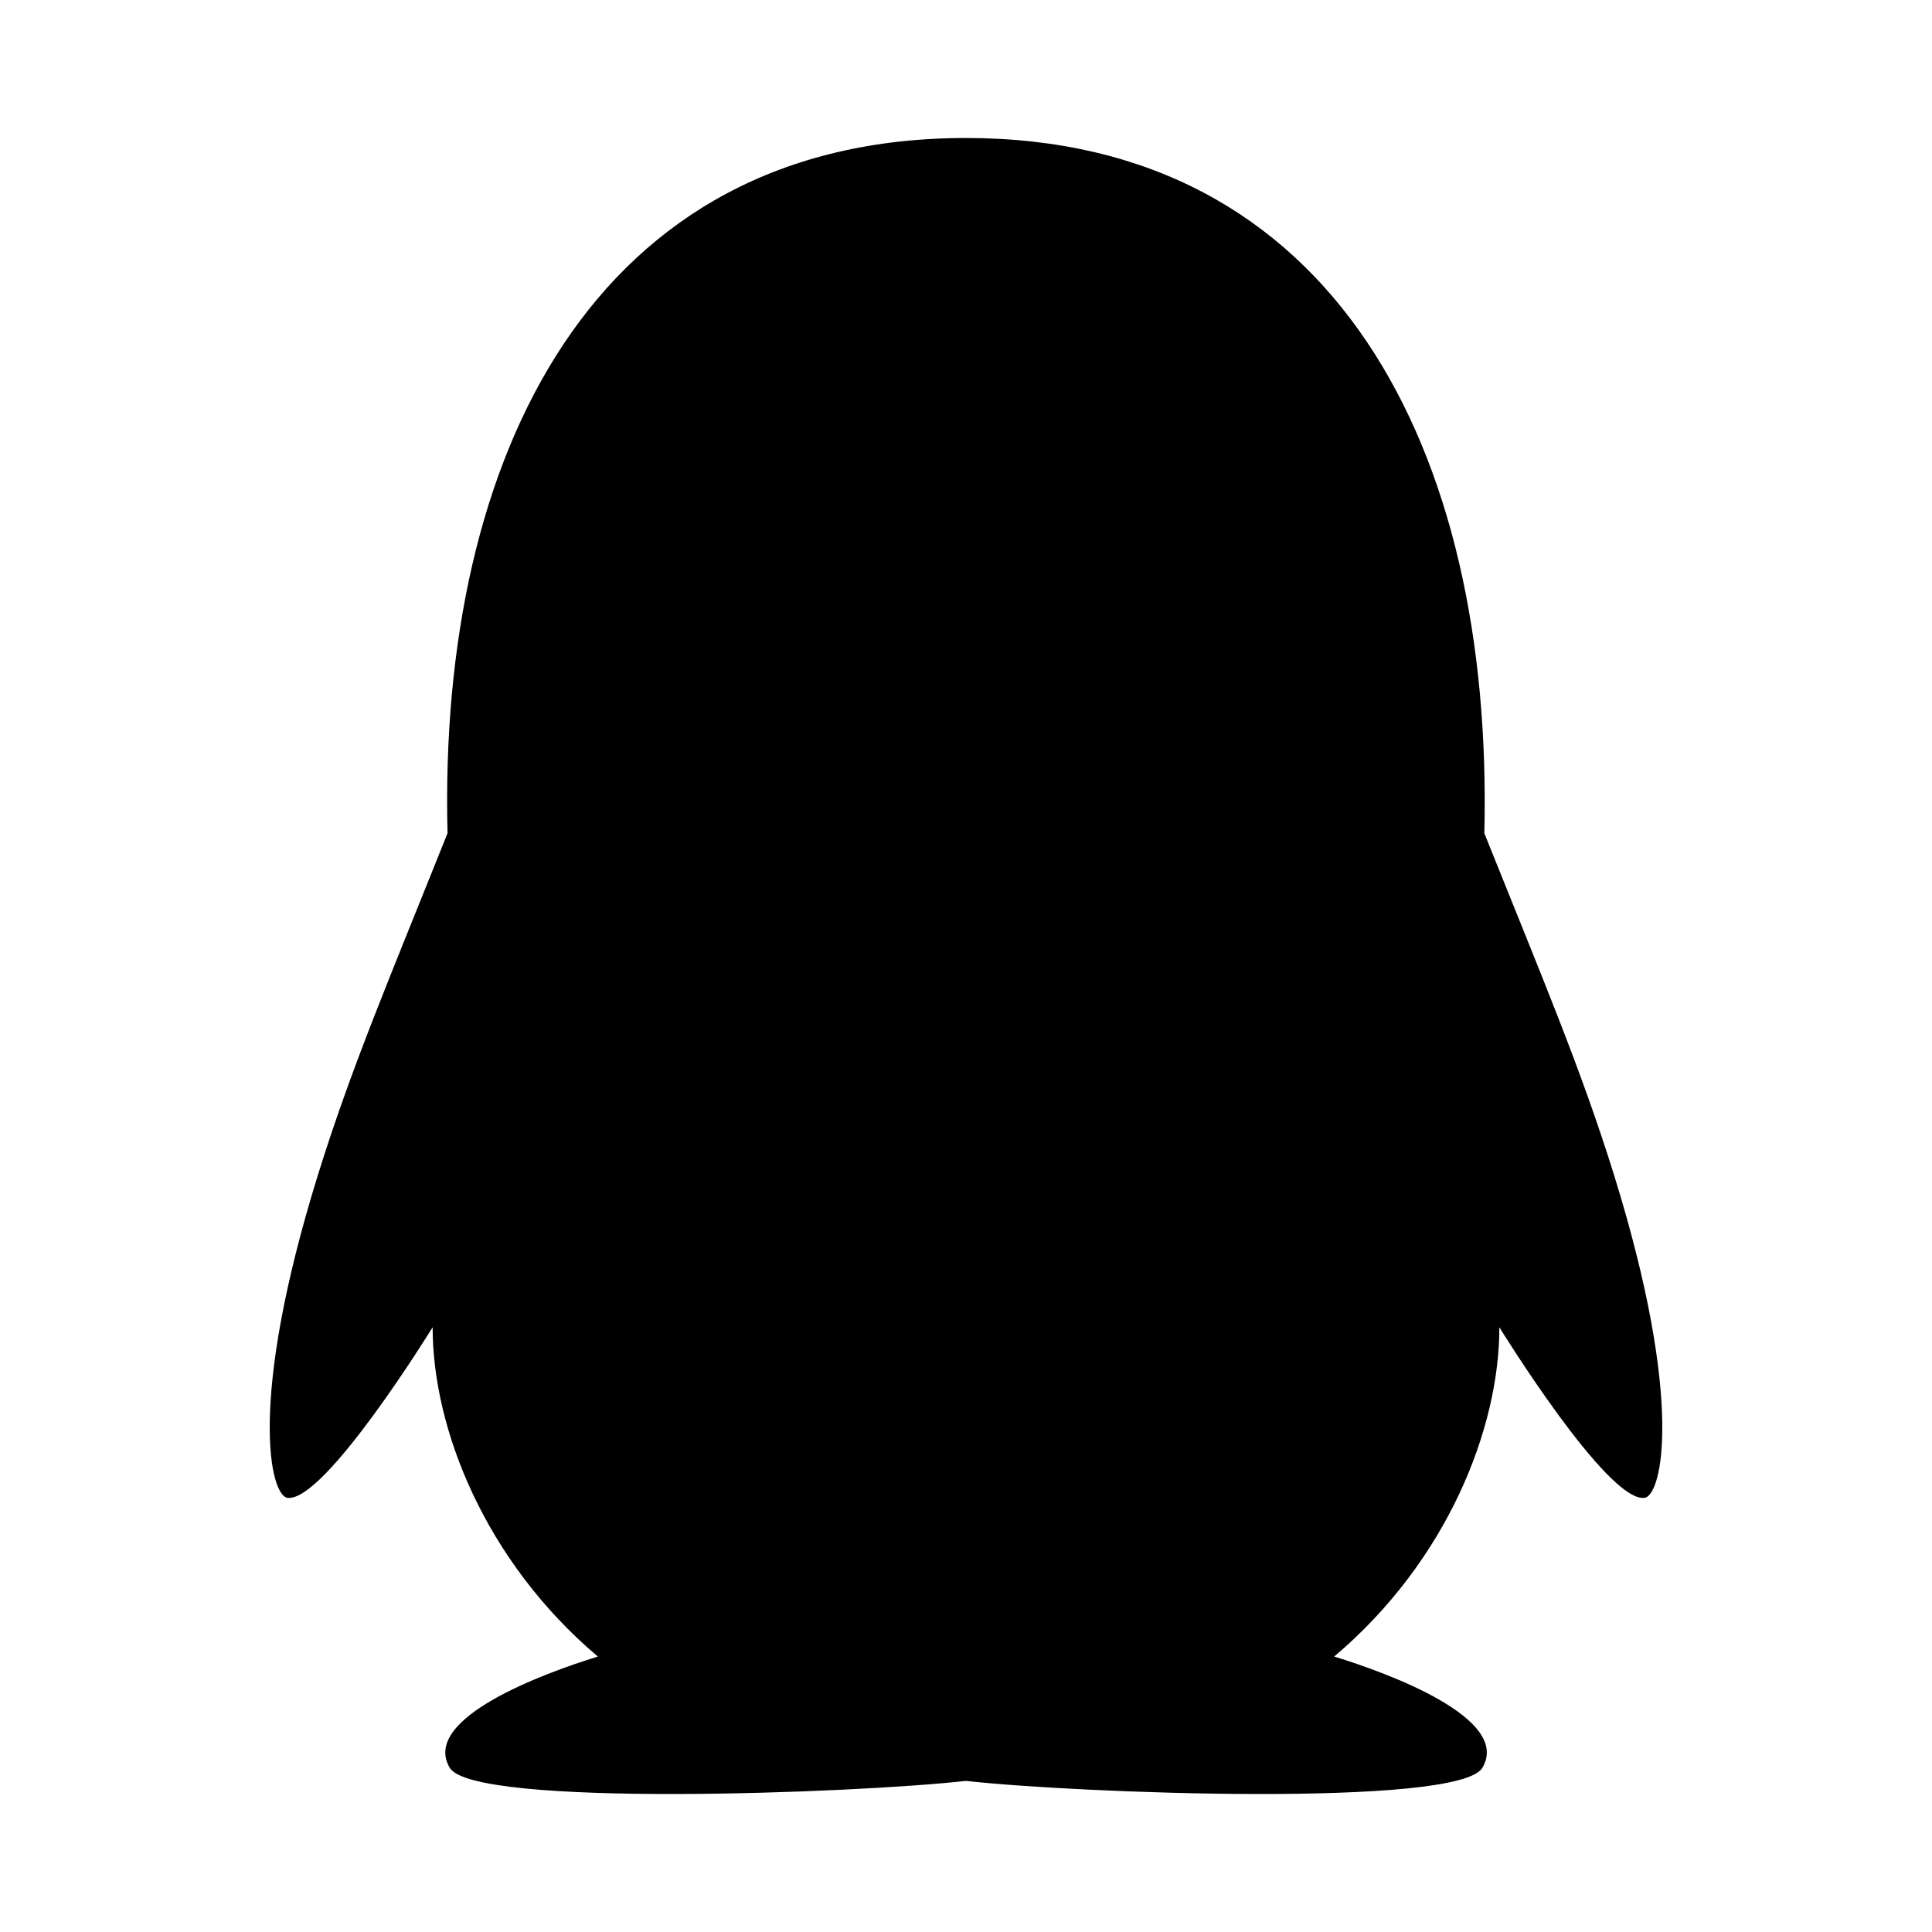 <svg aria-hidden="true" xmlns="http://www.w3.org/2000/svg" viewBox="0 0 14 14" height="1em" width="1em">
  <path d="M11.916 10.854c-.27.033-1.051-1.236-1.051-1.236 0 .735-.378 1.693-1.197 2.386.395.121 1.286.449 1.074.806-.172.29-2.942.185-3.742.095-.8.09-3.57.195-3.741-.095-.212-.357.678-.684 1.073-.806-.818-.693-1.197-1.651-1.197-2.386 0 0-.781 1.269-1.051 1.236-.126-.015-.291-.695.219-2.337.24-.774.515-1.417.94-2.479C3.174 3.298 4.305 1 7 1c2.666 0 3.824 2.253 3.756 5.038.425 1.06.701 1.708.941 2.48.51 1.641.345 2.32.22 2.336z"/>
</svg>

